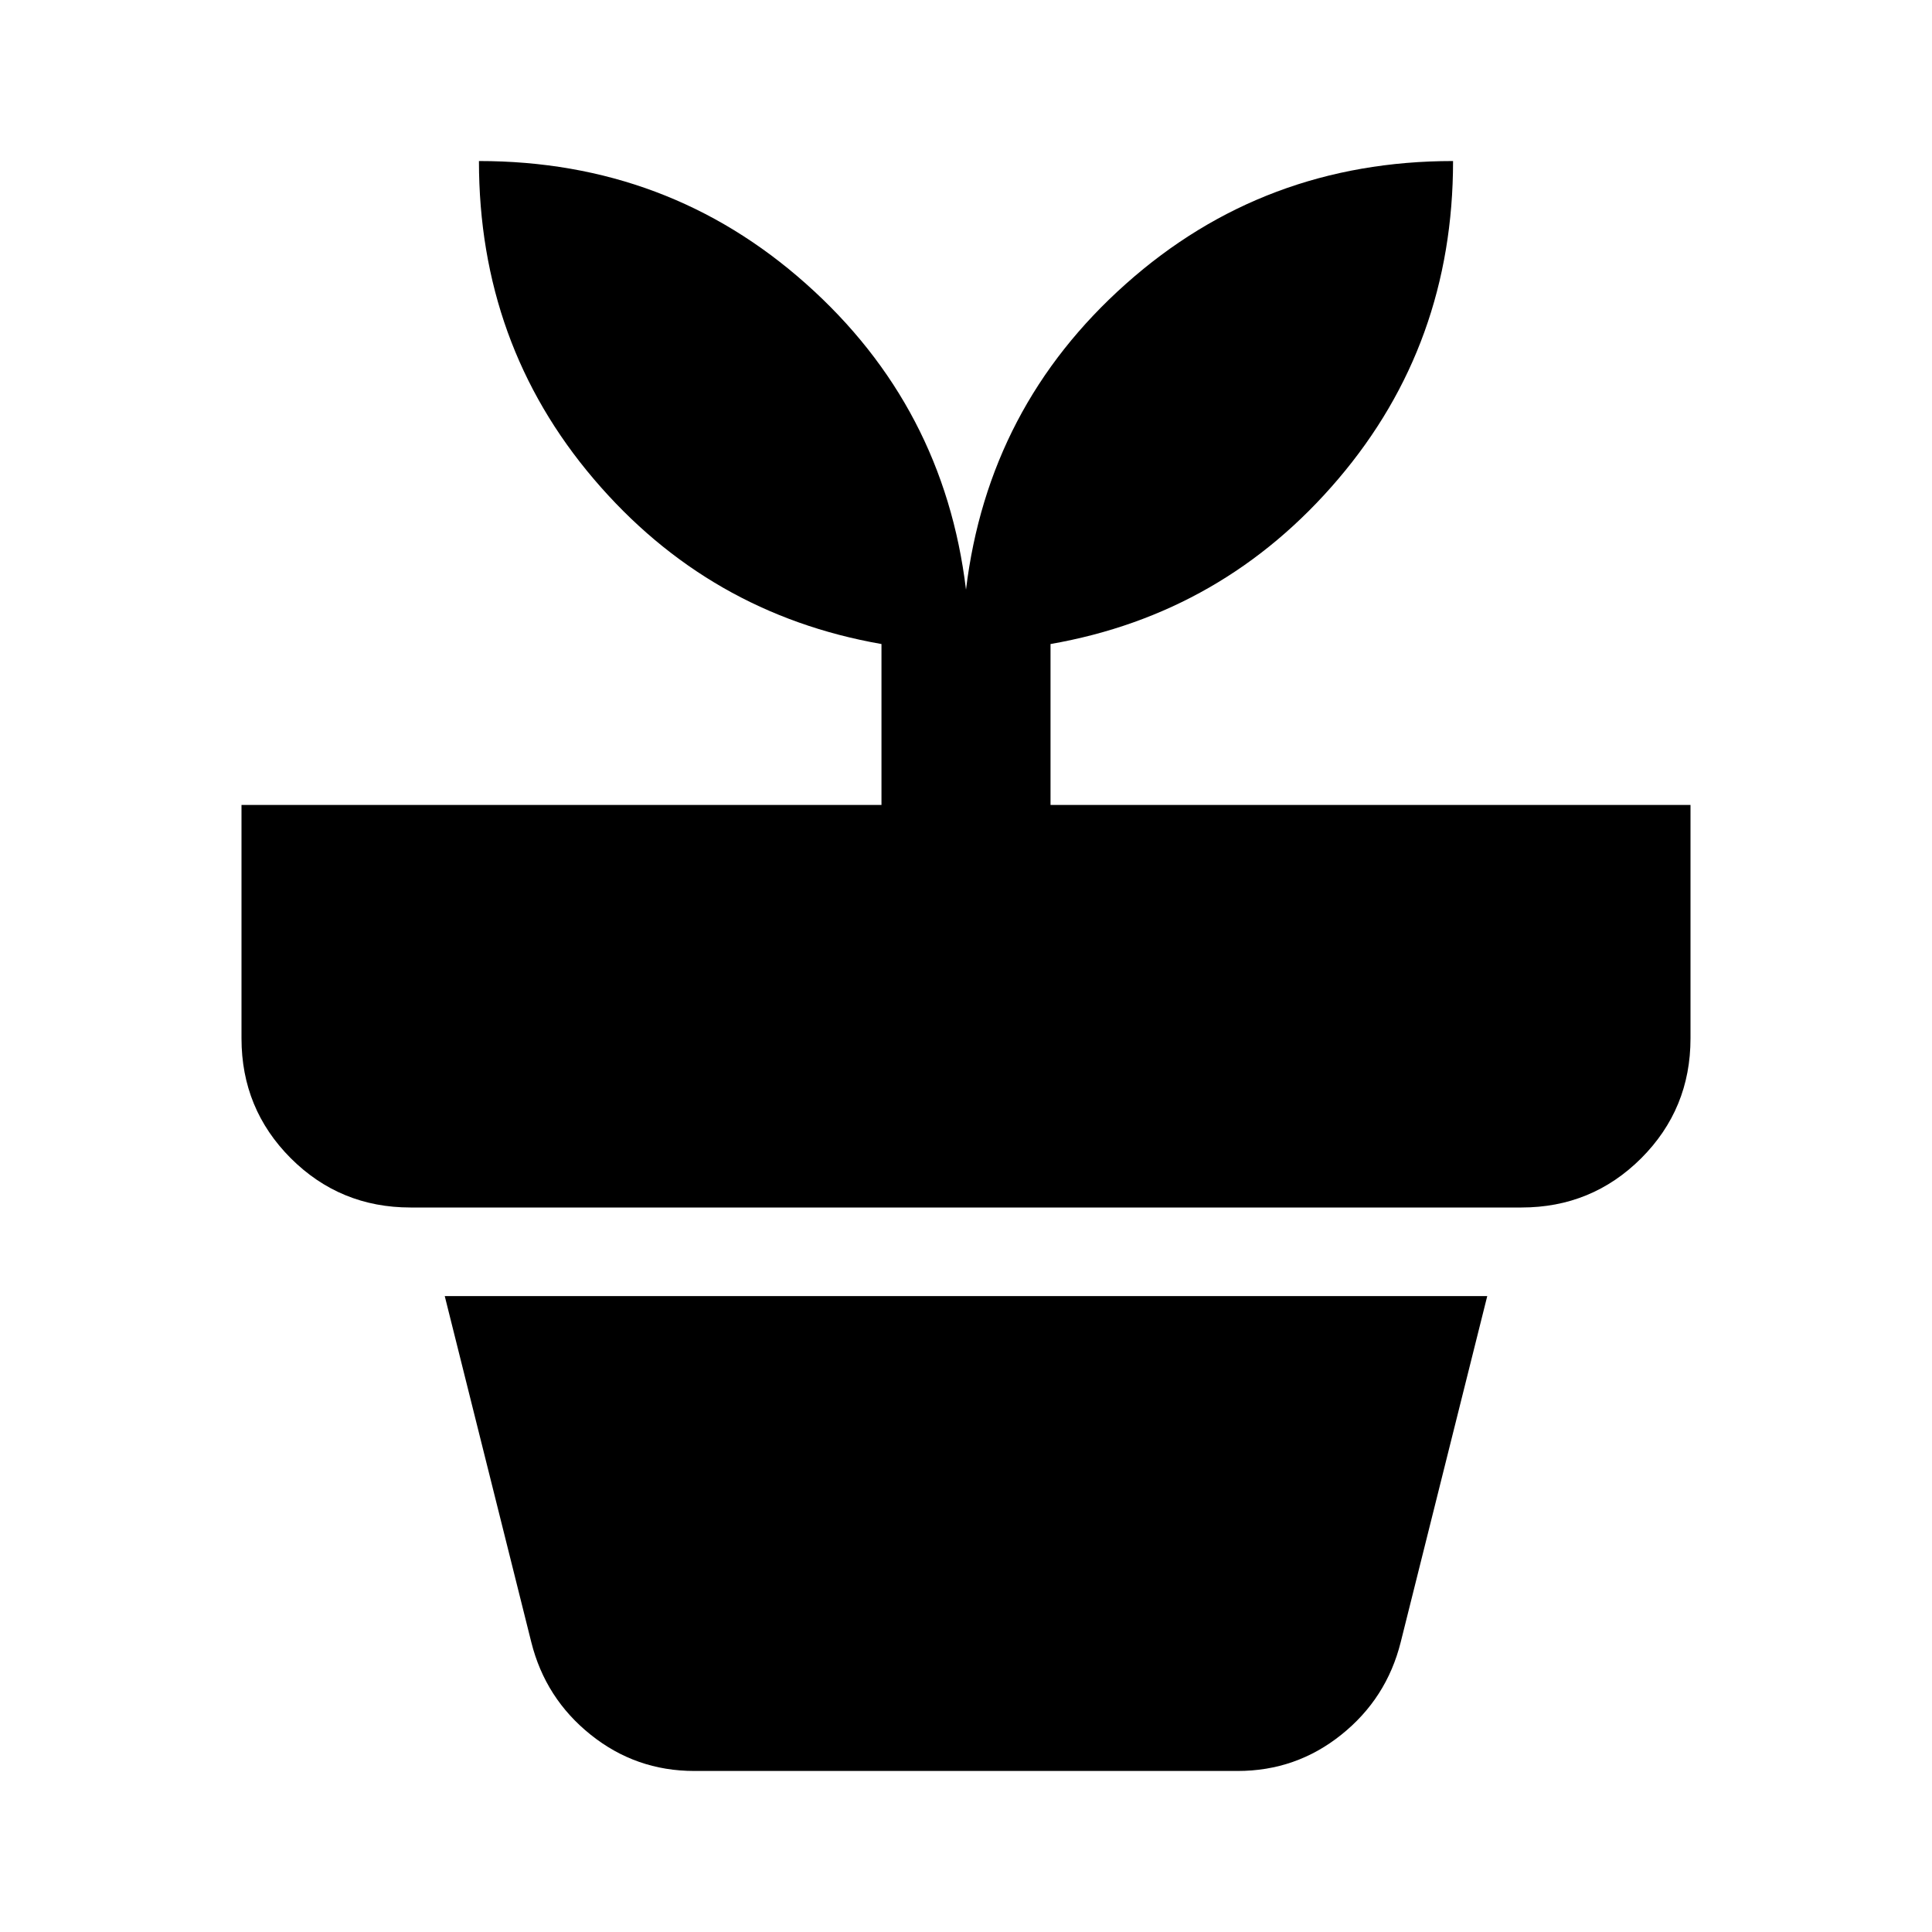 <svg xmlns="http://www.w3.org/2000/svg" height="20" width="20"><path d="M7.188 18.333Q6.583 18.333 6.115 17.958Q5.646 17.583 5.5 17L4.604 13.417H15.396L14.5 17Q14.354 17.583 13.885 17.958Q13.417 18.333 12.812 18.333ZM10 6.104Q10.229 4.208 11.656 2.938Q13.083 1.667 15.042 1.667Q15.042 3.562 13.854 4.958Q12.667 6.354 10.875 6.667V8.333H17.5V10.75Q17.5 11.479 16.99 11.99Q16.479 12.5 15.75 12.5H4.25Q3.521 12.5 3.01 11.99Q2.5 11.479 2.5 10.75V8.333H9.125V6.667Q7.333 6.354 6.146 4.958Q4.958 3.562 4.958 1.667Q6.917 1.667 8.344 2.938Q9.771 4.208 10 6.104Z"/></svg>